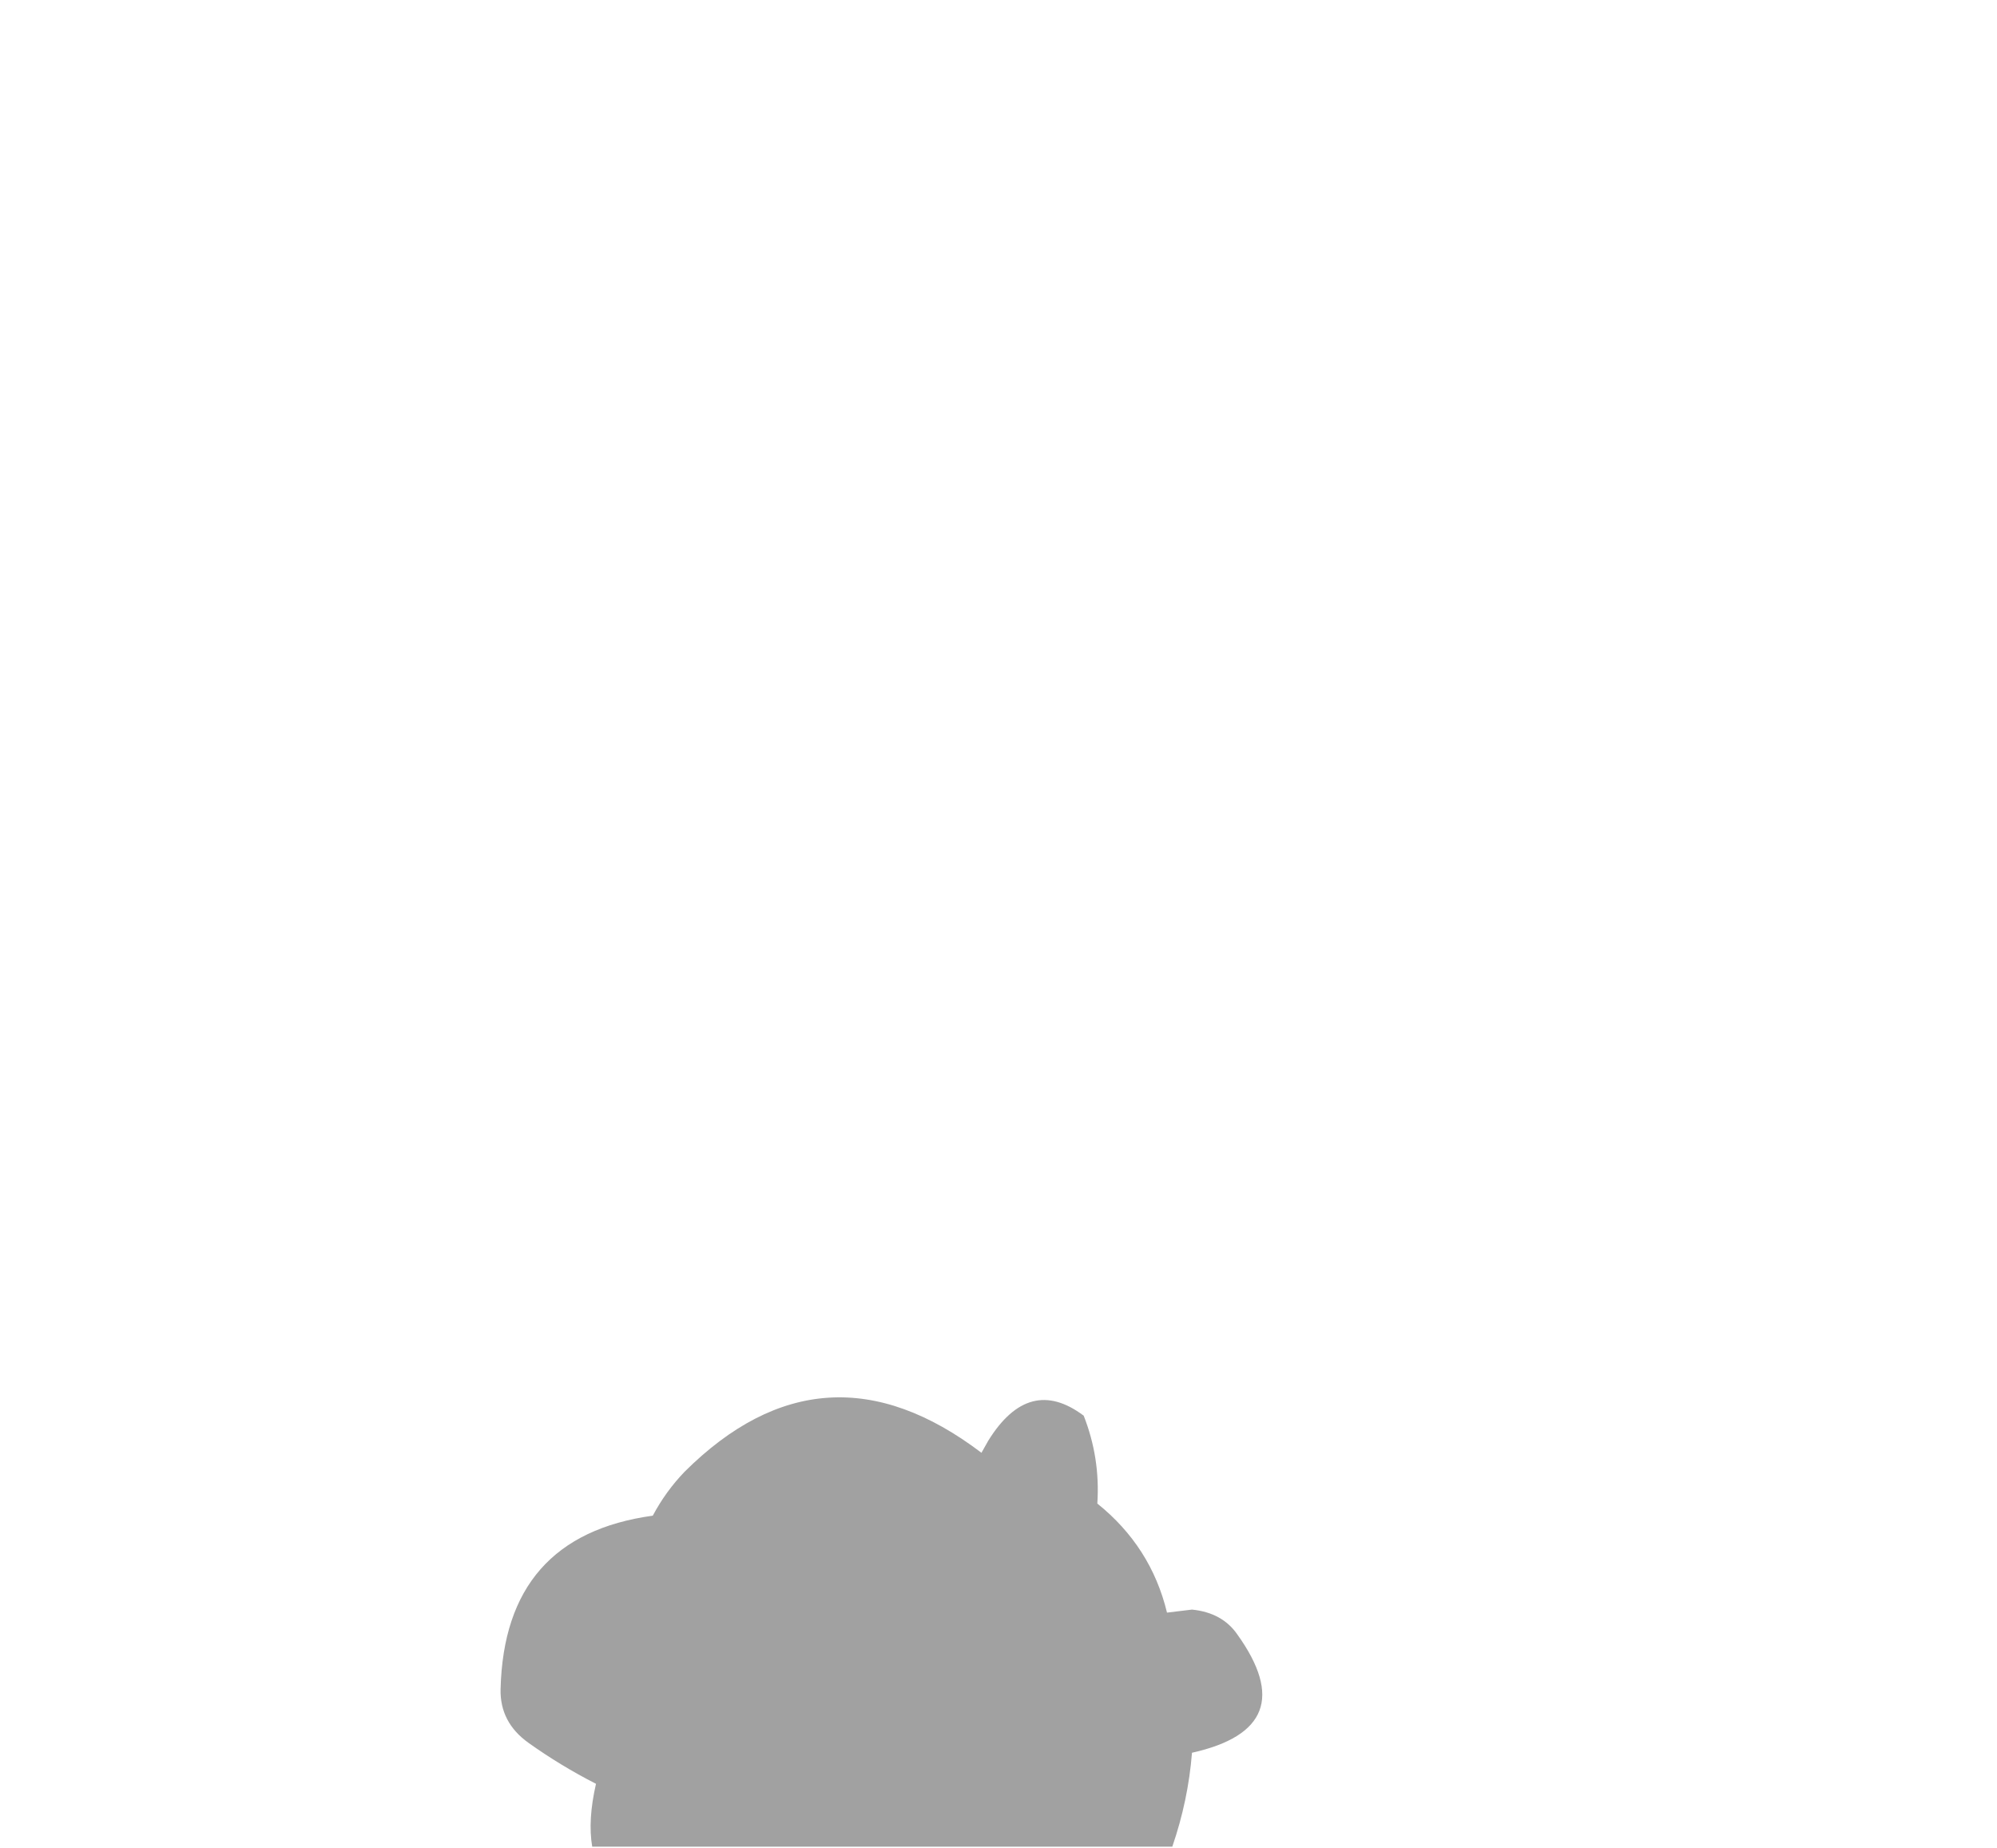 <?xml version="1.0" encoding="UTF-8" standalone="no"?>
<svg xmlns:ffdec="https://www.free-decompiler.com/flash" xmlns:xlink="http://www.w3.org/1999/xlink" ffdec:objectType="frame" height="122.0px" width="131.85px" xmlns="http://www.w3.org/2000/svg">
  <g transform="matrix(1.0, 0.0, 0.0, 1.0, 59.0, 293.15)">
    <use ffdec:characterId="2867" height="29.65" transform="matrix(1.0, 0.0, 0.0, 1.0, -25.95, -200.9)" width="50.3" xlink:href="#shape0"/>
  </g>
  <defs>
    <g id="shape0" transform="matrix(1.0, 0.0, 0.0, 1.0, 25.95, 200.9)">
      <path d="M6.25 -198.05 Q8.95 -202.4 12.55 -199.7 13.65 -196.9 13.45 -193.9 17.0 -191.05 18.05 -186.7 L19.7 -186.9 Q21.7 -186.7 22.7 -185.25 27.1 -179.1 19.7 -177.45 19.45 -174.3 18.4 -171.25 L-19.9 -171.25 Q-20.2 -173.0 -19.65 -175.4 -22.0 -176.6 -24.1 -178.1 -26.0 -179.45 -25.95 -181.65 -25.7 -191.75 -15.9 -193.1 -15.05 -194.7 -13.8 -196.0 -4.6 -205.15 5.8 -197.25 L6.25 -198.05" fill="#a1a1a1" fill-rule="evenodd" stroke="none"/>
    </g>
  </defs>
</svg>
